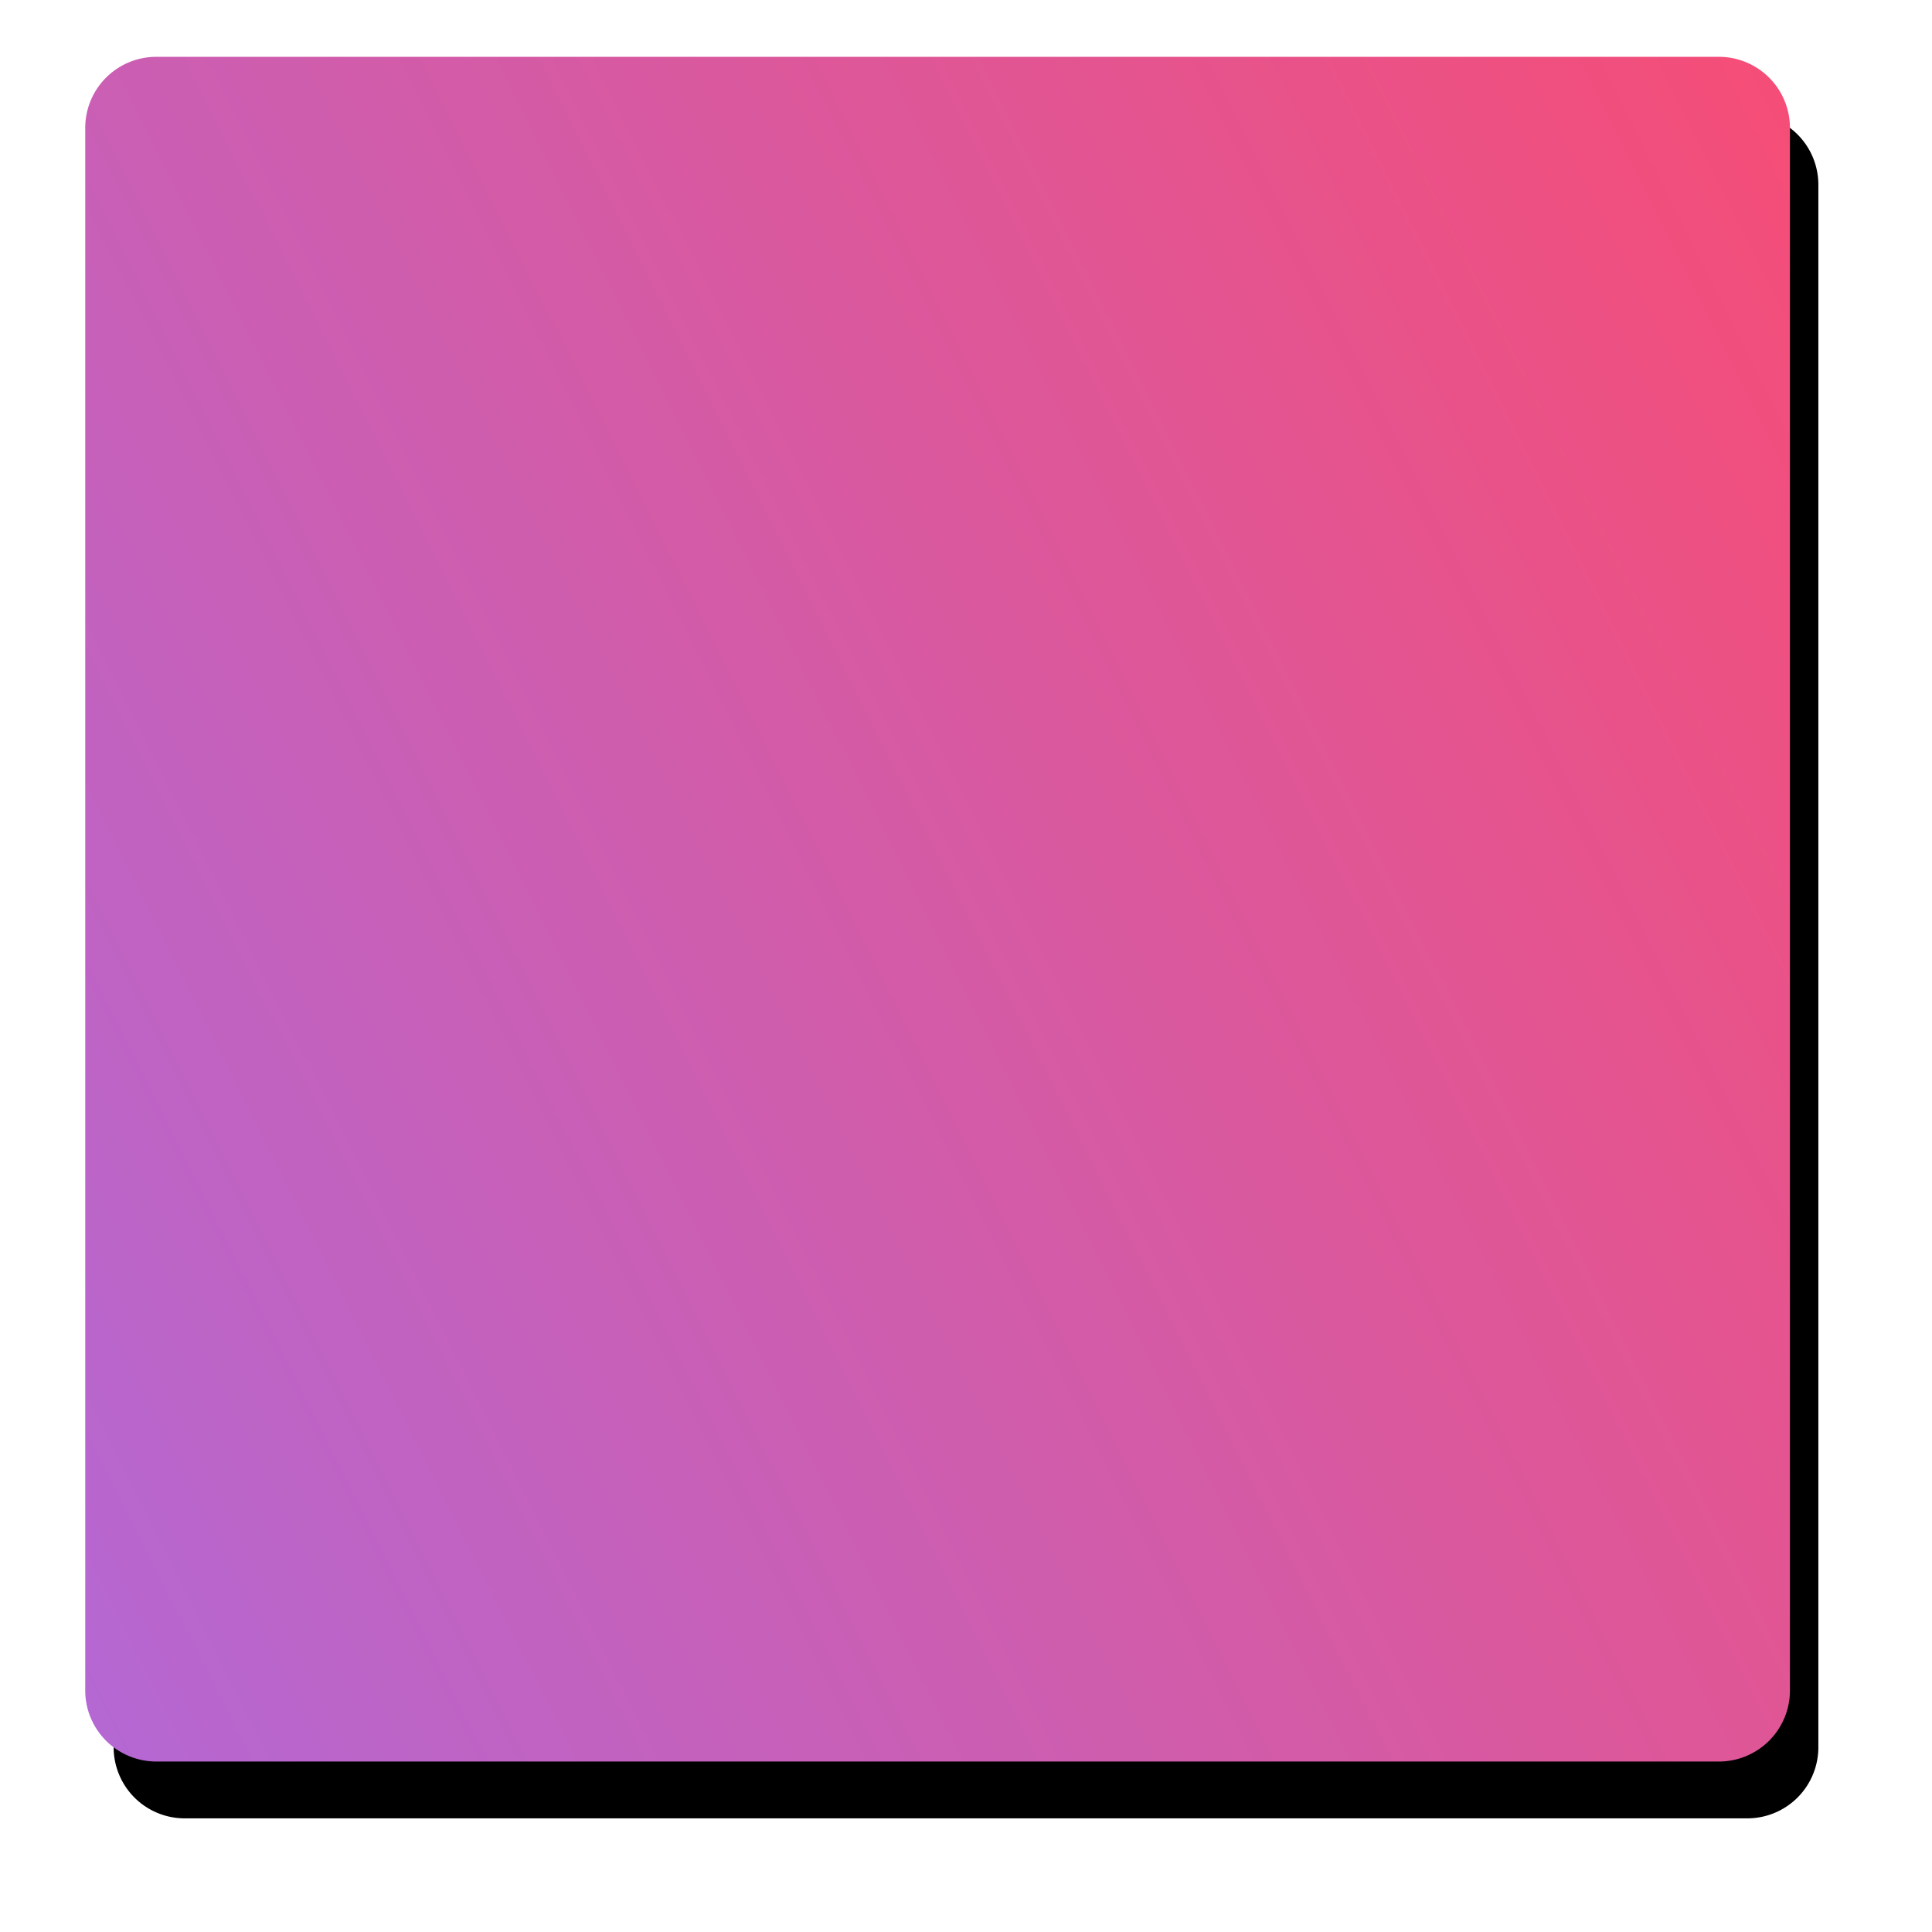 <svg xmlns="http://www.w3.org/2000/svg" xmlns:xlink="http://www.w3.org/1999/xlink" width="136" height="136" viewBox="0 0 136 136">
    <defs>
        <linearGradient id="c" x1="121.758%" x2="-47.552%" y1="6.387%" y2="91.312%">
            <stop offset="0%" stop-color="#FD4A6C"/>
            <stop offset="100%" stop-color="#A26FED"/>
        </linearGradient>
        <path id="a" d="M0 5.003A5.002 5.002 0 0 1 5.003 0h109.994A5.002 5.002 0 0 1 120 5.003v109.994a5.002 5.002 0 0 1-5.003 5.003H5.003A5.002 5.002 0 0 1 0 114.997V5.003z"/>
        <filter id="b" width="123.3%" height="123.3%" y="-8.3%" filterUnits="objectBoundingBox">
            <feOffset dx="2" dy="4" in="SourceAlpha" result="shadowOffsetOuter1"/>
            <feGaussianBlur in="shadowOffsetOuter1" result="shadowBlurOuter1" stdDeviation="4"/>
            <feColorMatrix in="shadowBlurOuter1" values="0 0 0 0 0 0 0 0 0 0 0 0 0 0 0 0 0 0 0.201 0"/>
        </filter>
    </defs>
    <g fill="none" fill-rule="evenodd" transform="translate(6 4)">
        <use fill="#000" filter="url(#b)" xlink:href="#a"/>
        <use fill="url(#c)" xlink:href="#a"/>
    </g>
</svg>
